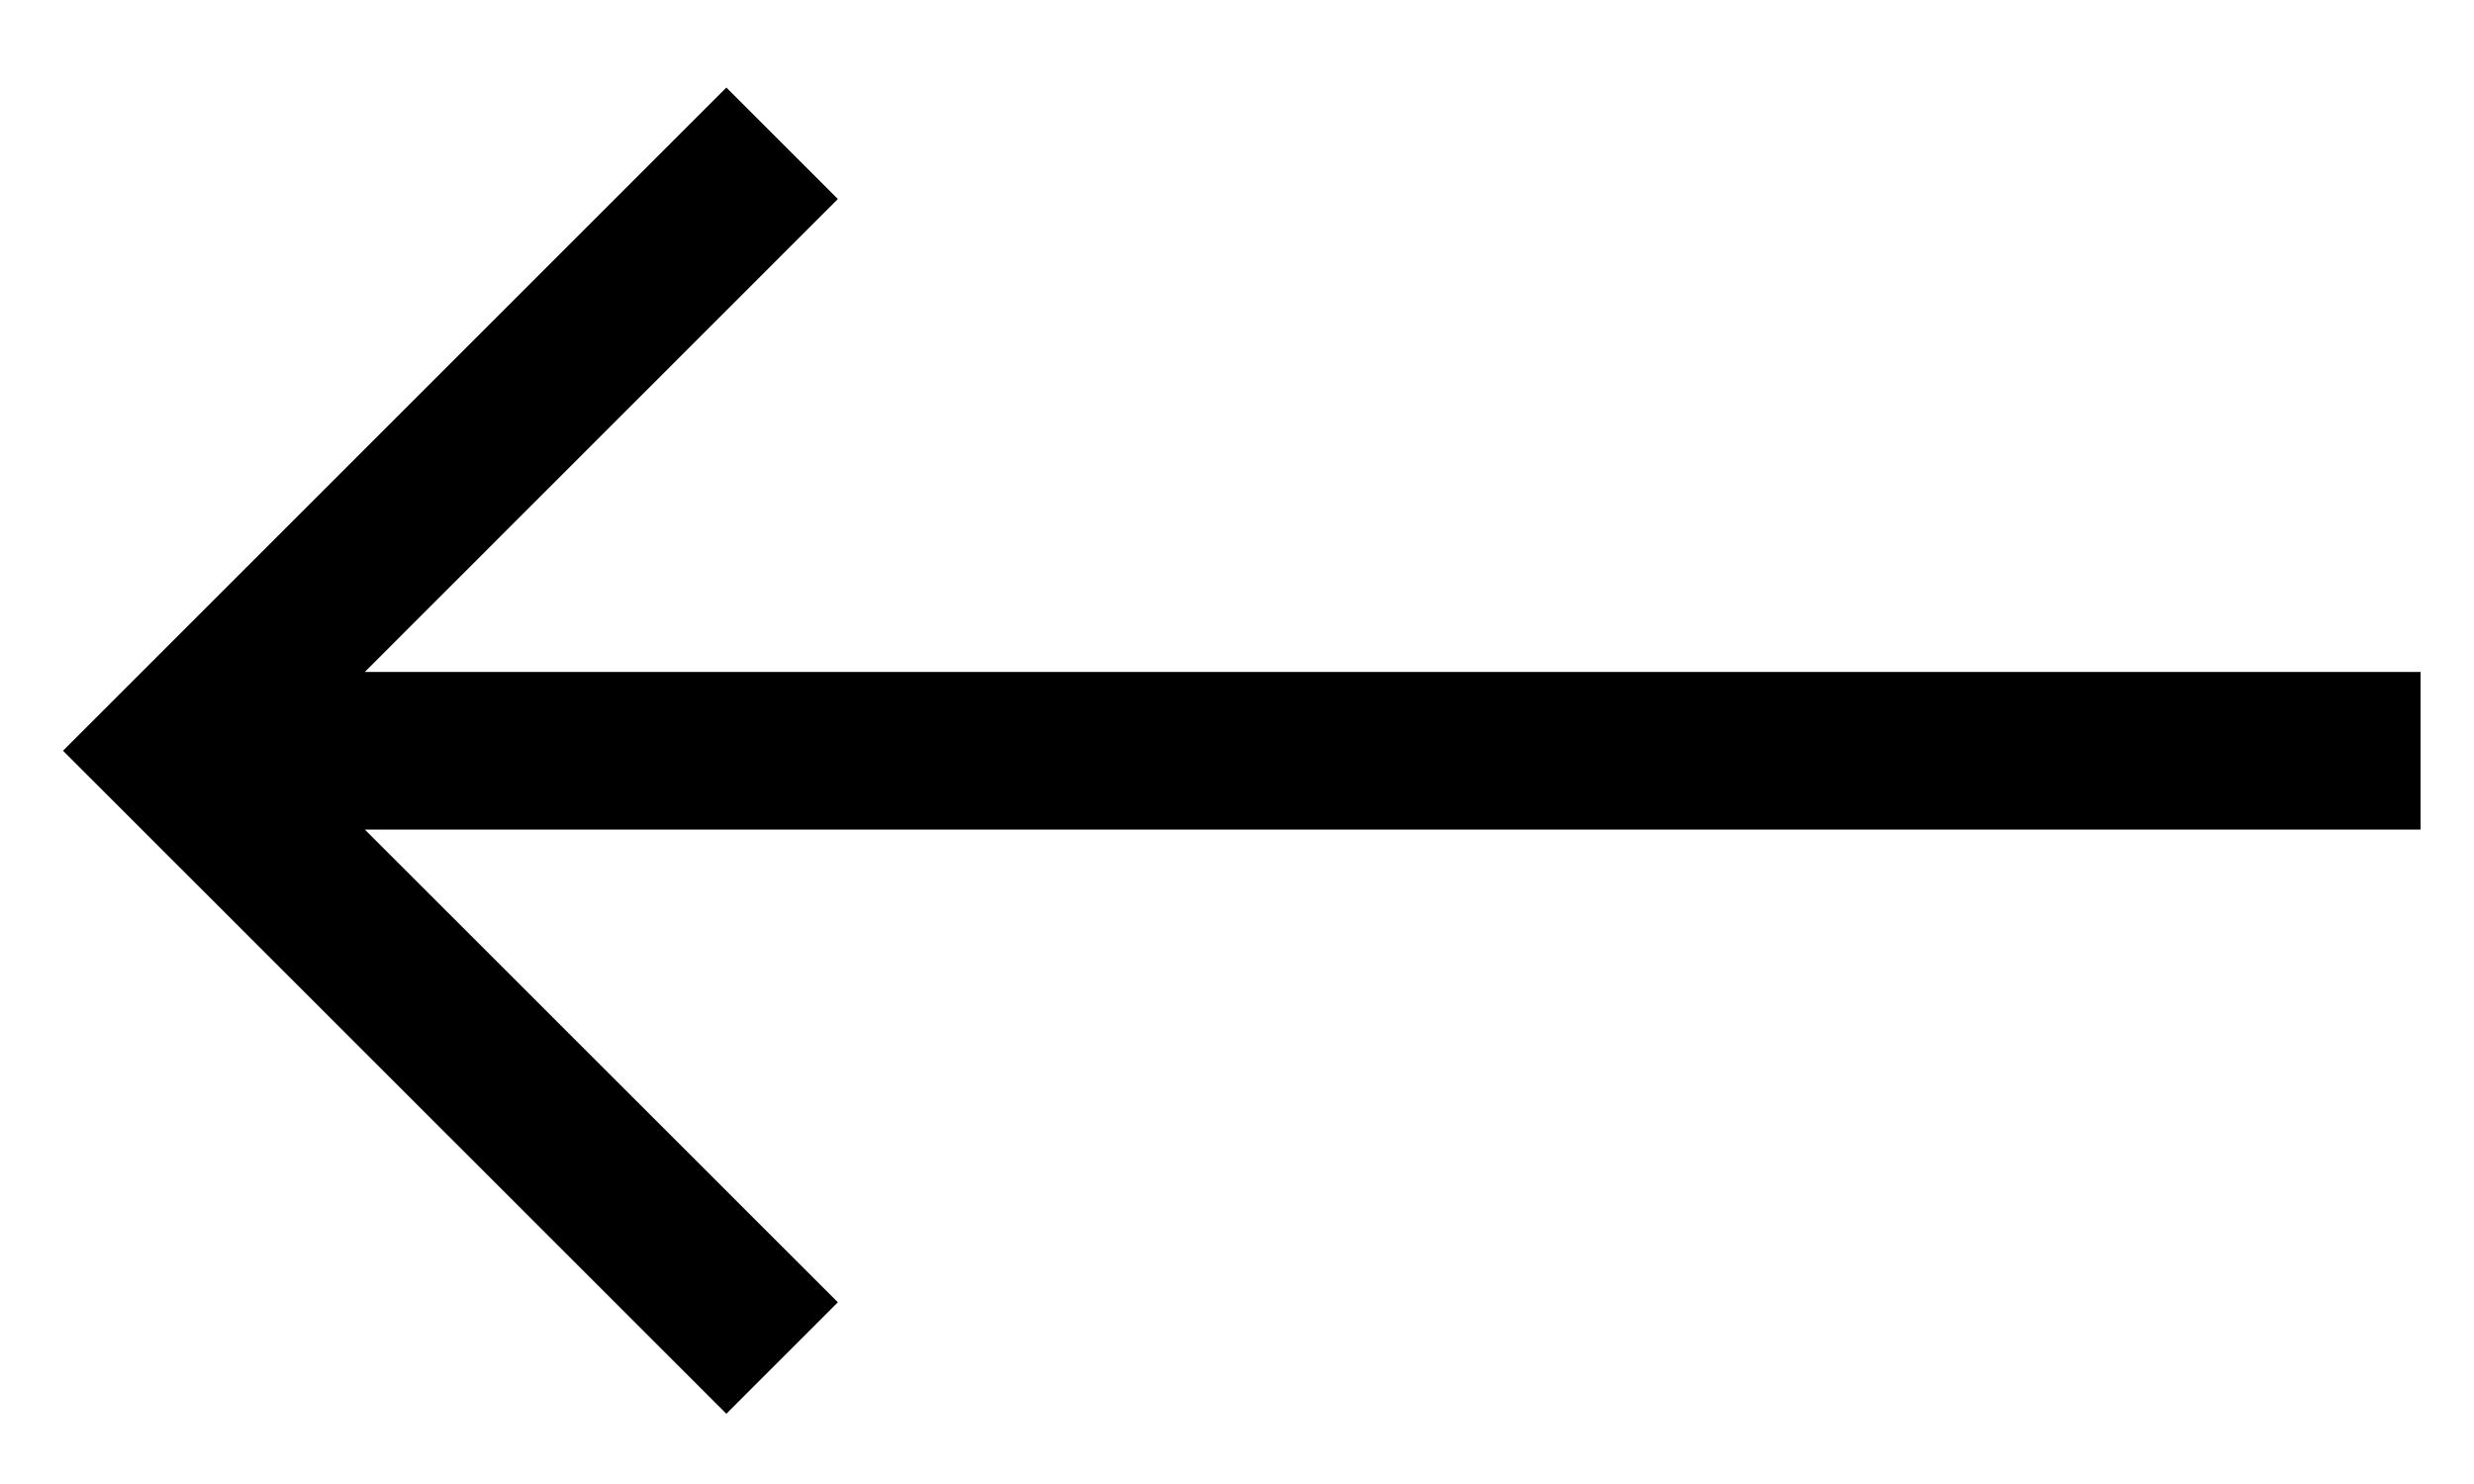 <svg width="15" height="9" viewBox="0 0 15 9" fill="none" xmlns="http://www.w3.org/2000/svg">
<path d="M5.08 7.898L2.212 5.031L14.676 5.031L14.676 4.075L2.212 4.075L5.08 1.207L4.404 0.531L0.382 4.553L4.404 8.574L5.08 7.898Z" fill="black"/>
</svg>
